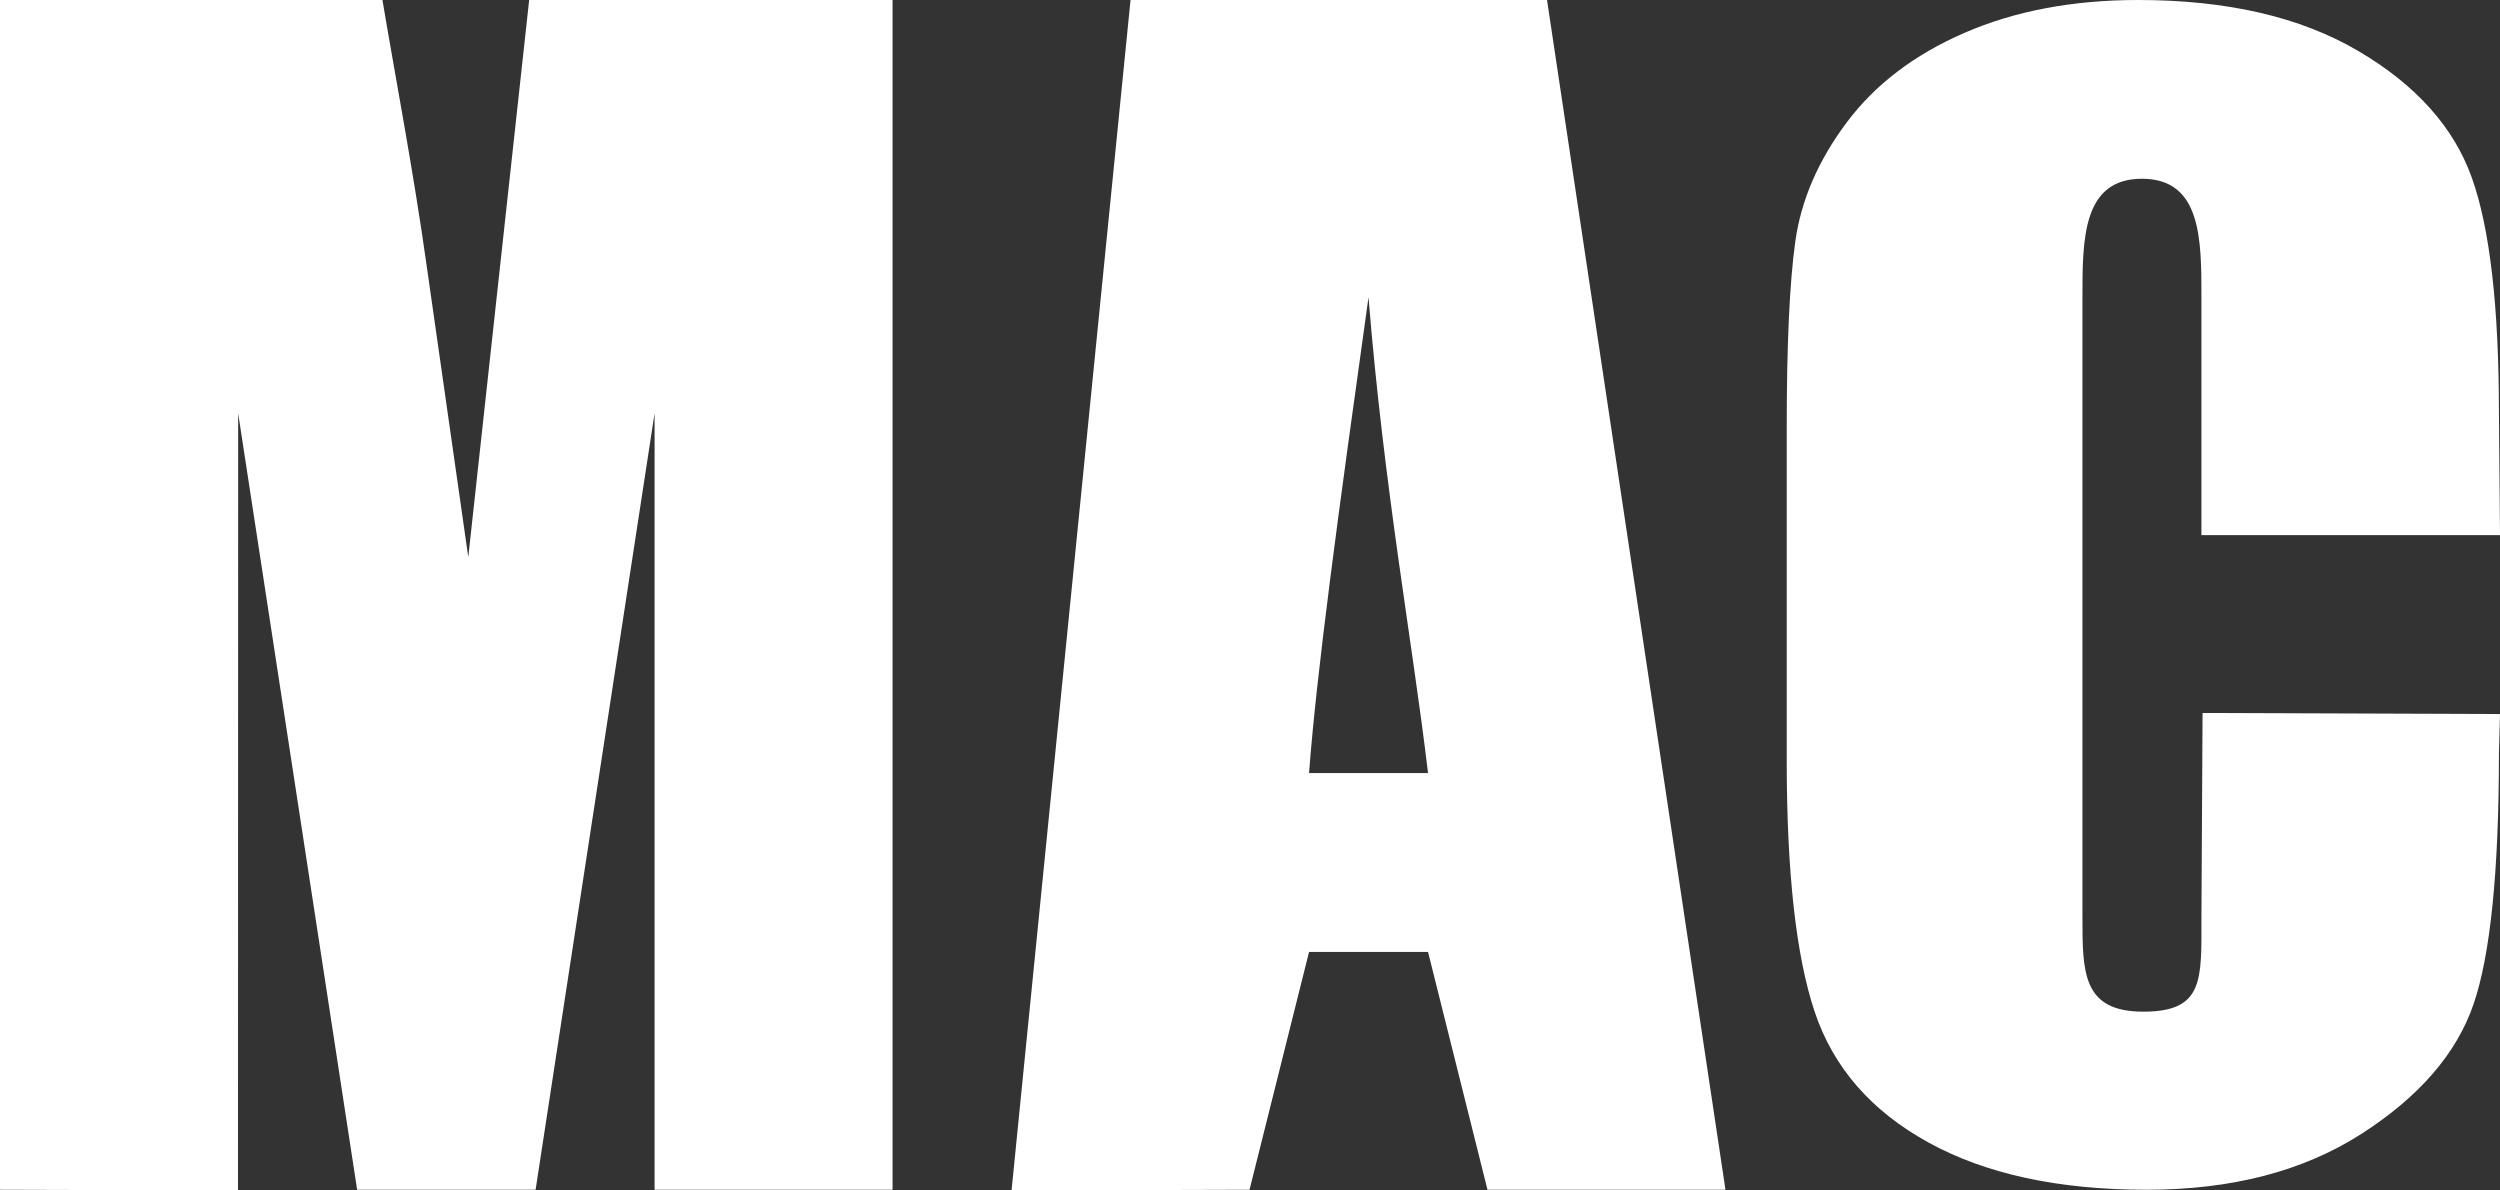 <?xml version="1.0" encoding="UTF-8"?>
<svg width="42px" height="20px" viewBox="0 0 42 20" version="1.1" xmlns="http://www.w3.org/2000/svg" xmlns:xlink="http://www.w3.org/1999/xlink">
    <rect x="0" y="0" width="42" height="20" fill="#333333" stroke="none"/>
    <!-- Generator: Sketch 52.4 (67378) - http://www.bohemiancoding.com/sketch -->
    <title>MAC</title>
    <desc>Created with Sketch.</desc>
    <g id="MAC" stroke="none" stroke-width="1" fill="none" fill-rule="evenodd">
        <path d="M14.995,-3.41238149e-12 L14.995,19.988 L10.997,19.988 L10.997,6.943 L8.998,19.988 L6,19.988 L4.001,6.943 L3.998,20 L0,19.988 L0,-3.41238149e-12 L6.425,-1.77635684e-15 C6.617,1.153 6.953,2.915 7.17,4.479 L7.867,9.36 L8.89,-1.77635684e-15 L14.995,-3.41238149e-12 Z M25.99,0 L28.988,19.988 L24.99,19.988 L23.991,15.993 L21.992,15.993 L20.992,19.988 L16.994,20 L18.993,0 L25.99,0 Z M23.991,12.988 C23.734,10.816 23.248,8.184 22.991,4.993 C22.478,8.658 22.12,11.289 21.992,12.988 L23.991,12.988 Z M42,8.99 L36.984,8.99 L36.984,4.993 C36.984,4.021 36.984,3.003 35.985,3.003 C34.985,3.003 34.985,4.021 34.985,4.993 L34.985,15.405 C34.985,16.337 34.985,16.996 36.008,16.996 C37.032,16.996 36.984,16.456 36.984,15.405 L37.003,11.978 L42,11.996 L41.982,12.654 C41.982,14.637 41.839,16.043 41.555,16.872 C41.27,17.701 40.641,18.428 39.667,19.052 C38.693,19.676 37.492,19.988 36.065,19.988 C34.582,19.988 33.36,19.724 32.398,19.194 C31.436,18.665 30.798,17.932 30.486,16.996 C30.173,16.06 30.017,14.652 30.017,12.773 L30.017,7.168 C30.017,5.786 30.065,4.749 30.161,4.058 C30.257,3.367 30.544,2.701 31.021,2.062 C31.498,1.422 32.159,0.918 33.005,0.551 C33.851,0.184 34.823,0 35.921,0 C37.412,0 38.643,0.284 39.613,0.853 C40.583,1.422 41.22,2.131 41.525,2.98 C41.829,3.829 41.982,5.15 41.982,6.943 L42,8.99 Z" fill="#FFFFFF"></path>
    </g>
</svg>